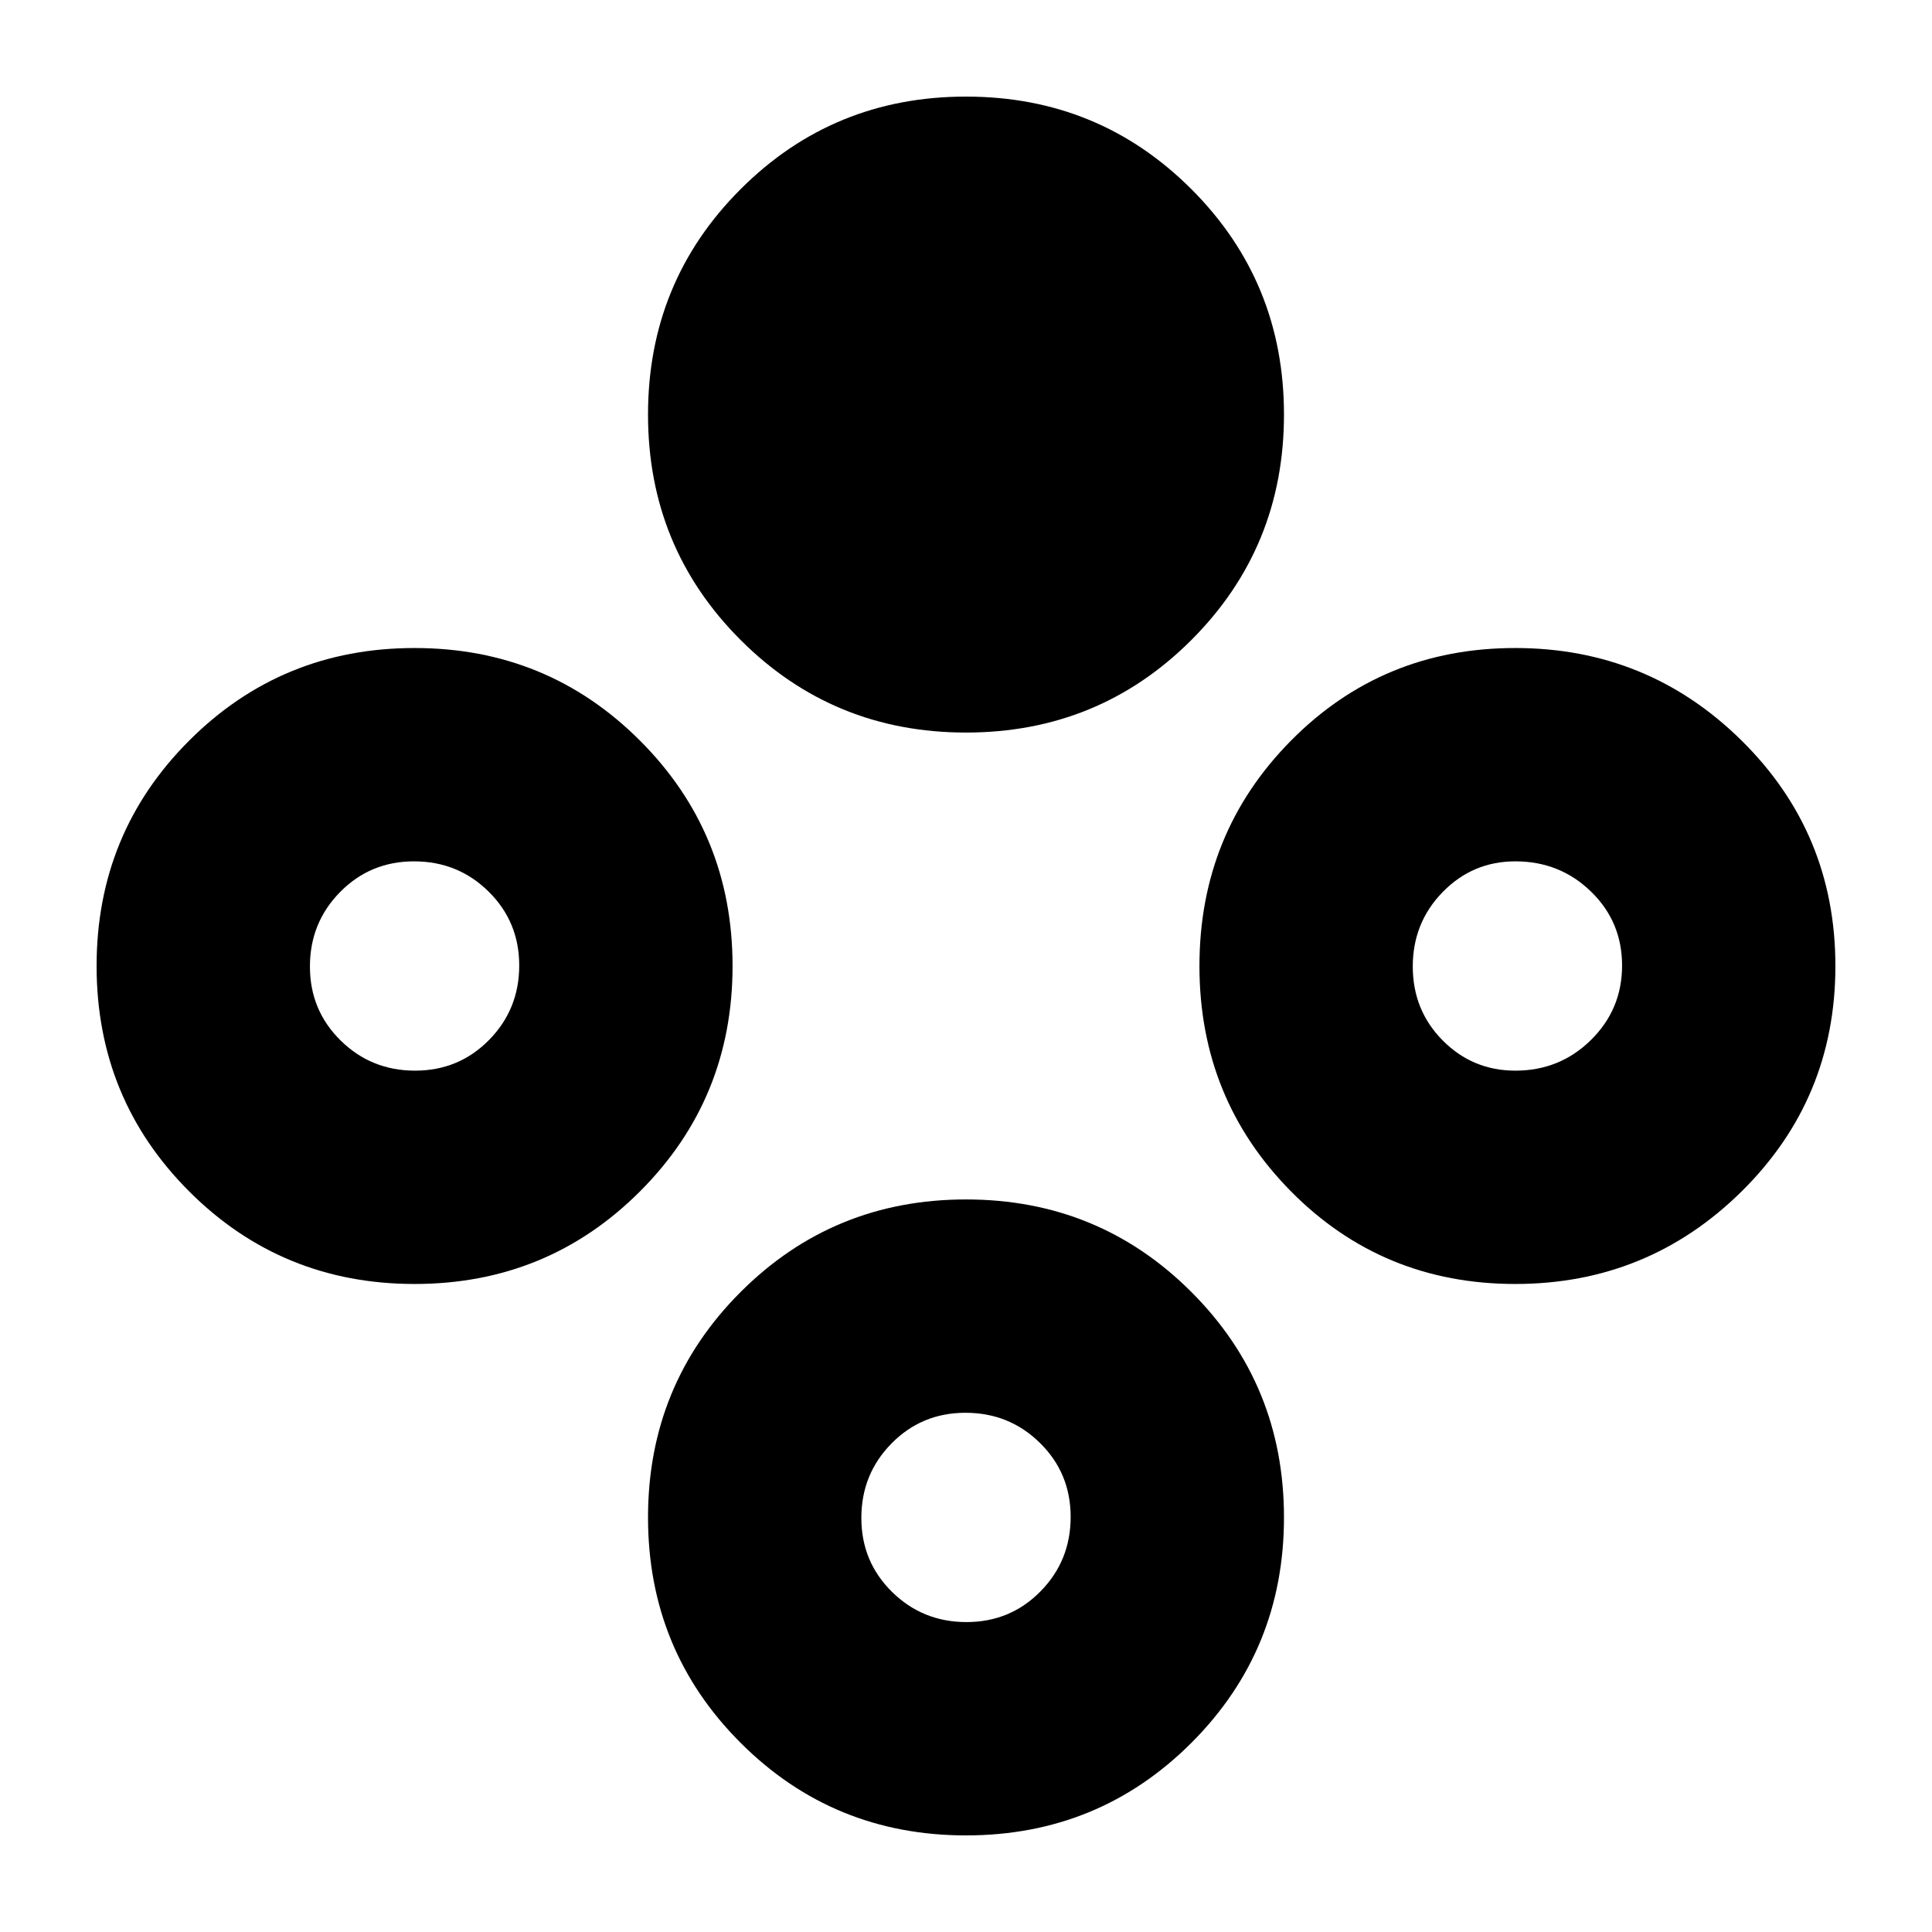 <svg xmlns="http://www.w3.org/2000/svg" height="24" viewBox="0 -960 960 960" width="24"><path d="M480-596q-66 0-112-46t-46-112q0-66 46-112t112-46q66 0 112 46t46 112q0 66-46 112t-112 46Zm0 548q-66 0-112-46t-46-112q0-66 46-112t112-46q66 0 112 46t46 112q0 66-46 112T480-48Zm.24-106Q502-154 517-169.24q15-15.23 15-37Q532-228 516.76-243q-15.23-15-37-15Q458-258 443-242.76q-15 15.23-15 37Q428-184 443.24-169q15.23 15 37 15Zm272.67-168Q687-322 641.5-368T596-480q0-66 45.5-112t111.41-46q65.91 0 112.5 46T912-480q0 66-46.59 112t-112.5 46Zm.09-106q22.08 0 37.54-15.24 15.46-15.23 15.46-37Q806-502 790.54-517q-15.46-15-37.54-15-21.25 0-36.12 15.24-14.88 15.23-14.88 37Q702-458 716.88-443q14.87 15 36.12 15ZM206-322q-66 0-112-46T48-480q0-66 46-112t112-46q66 0 112 46t46 112q0 66-46 112t-112 46Zm.24-106Q228-428 243-443.24q15-15.23 15-37Q258-502 242.76-517q-15.23-15-37-15Q184-532 169-516.76q-15 15.23-15 37Q154-458 169.24-443q15.23 15 37 15Z"/></svg>